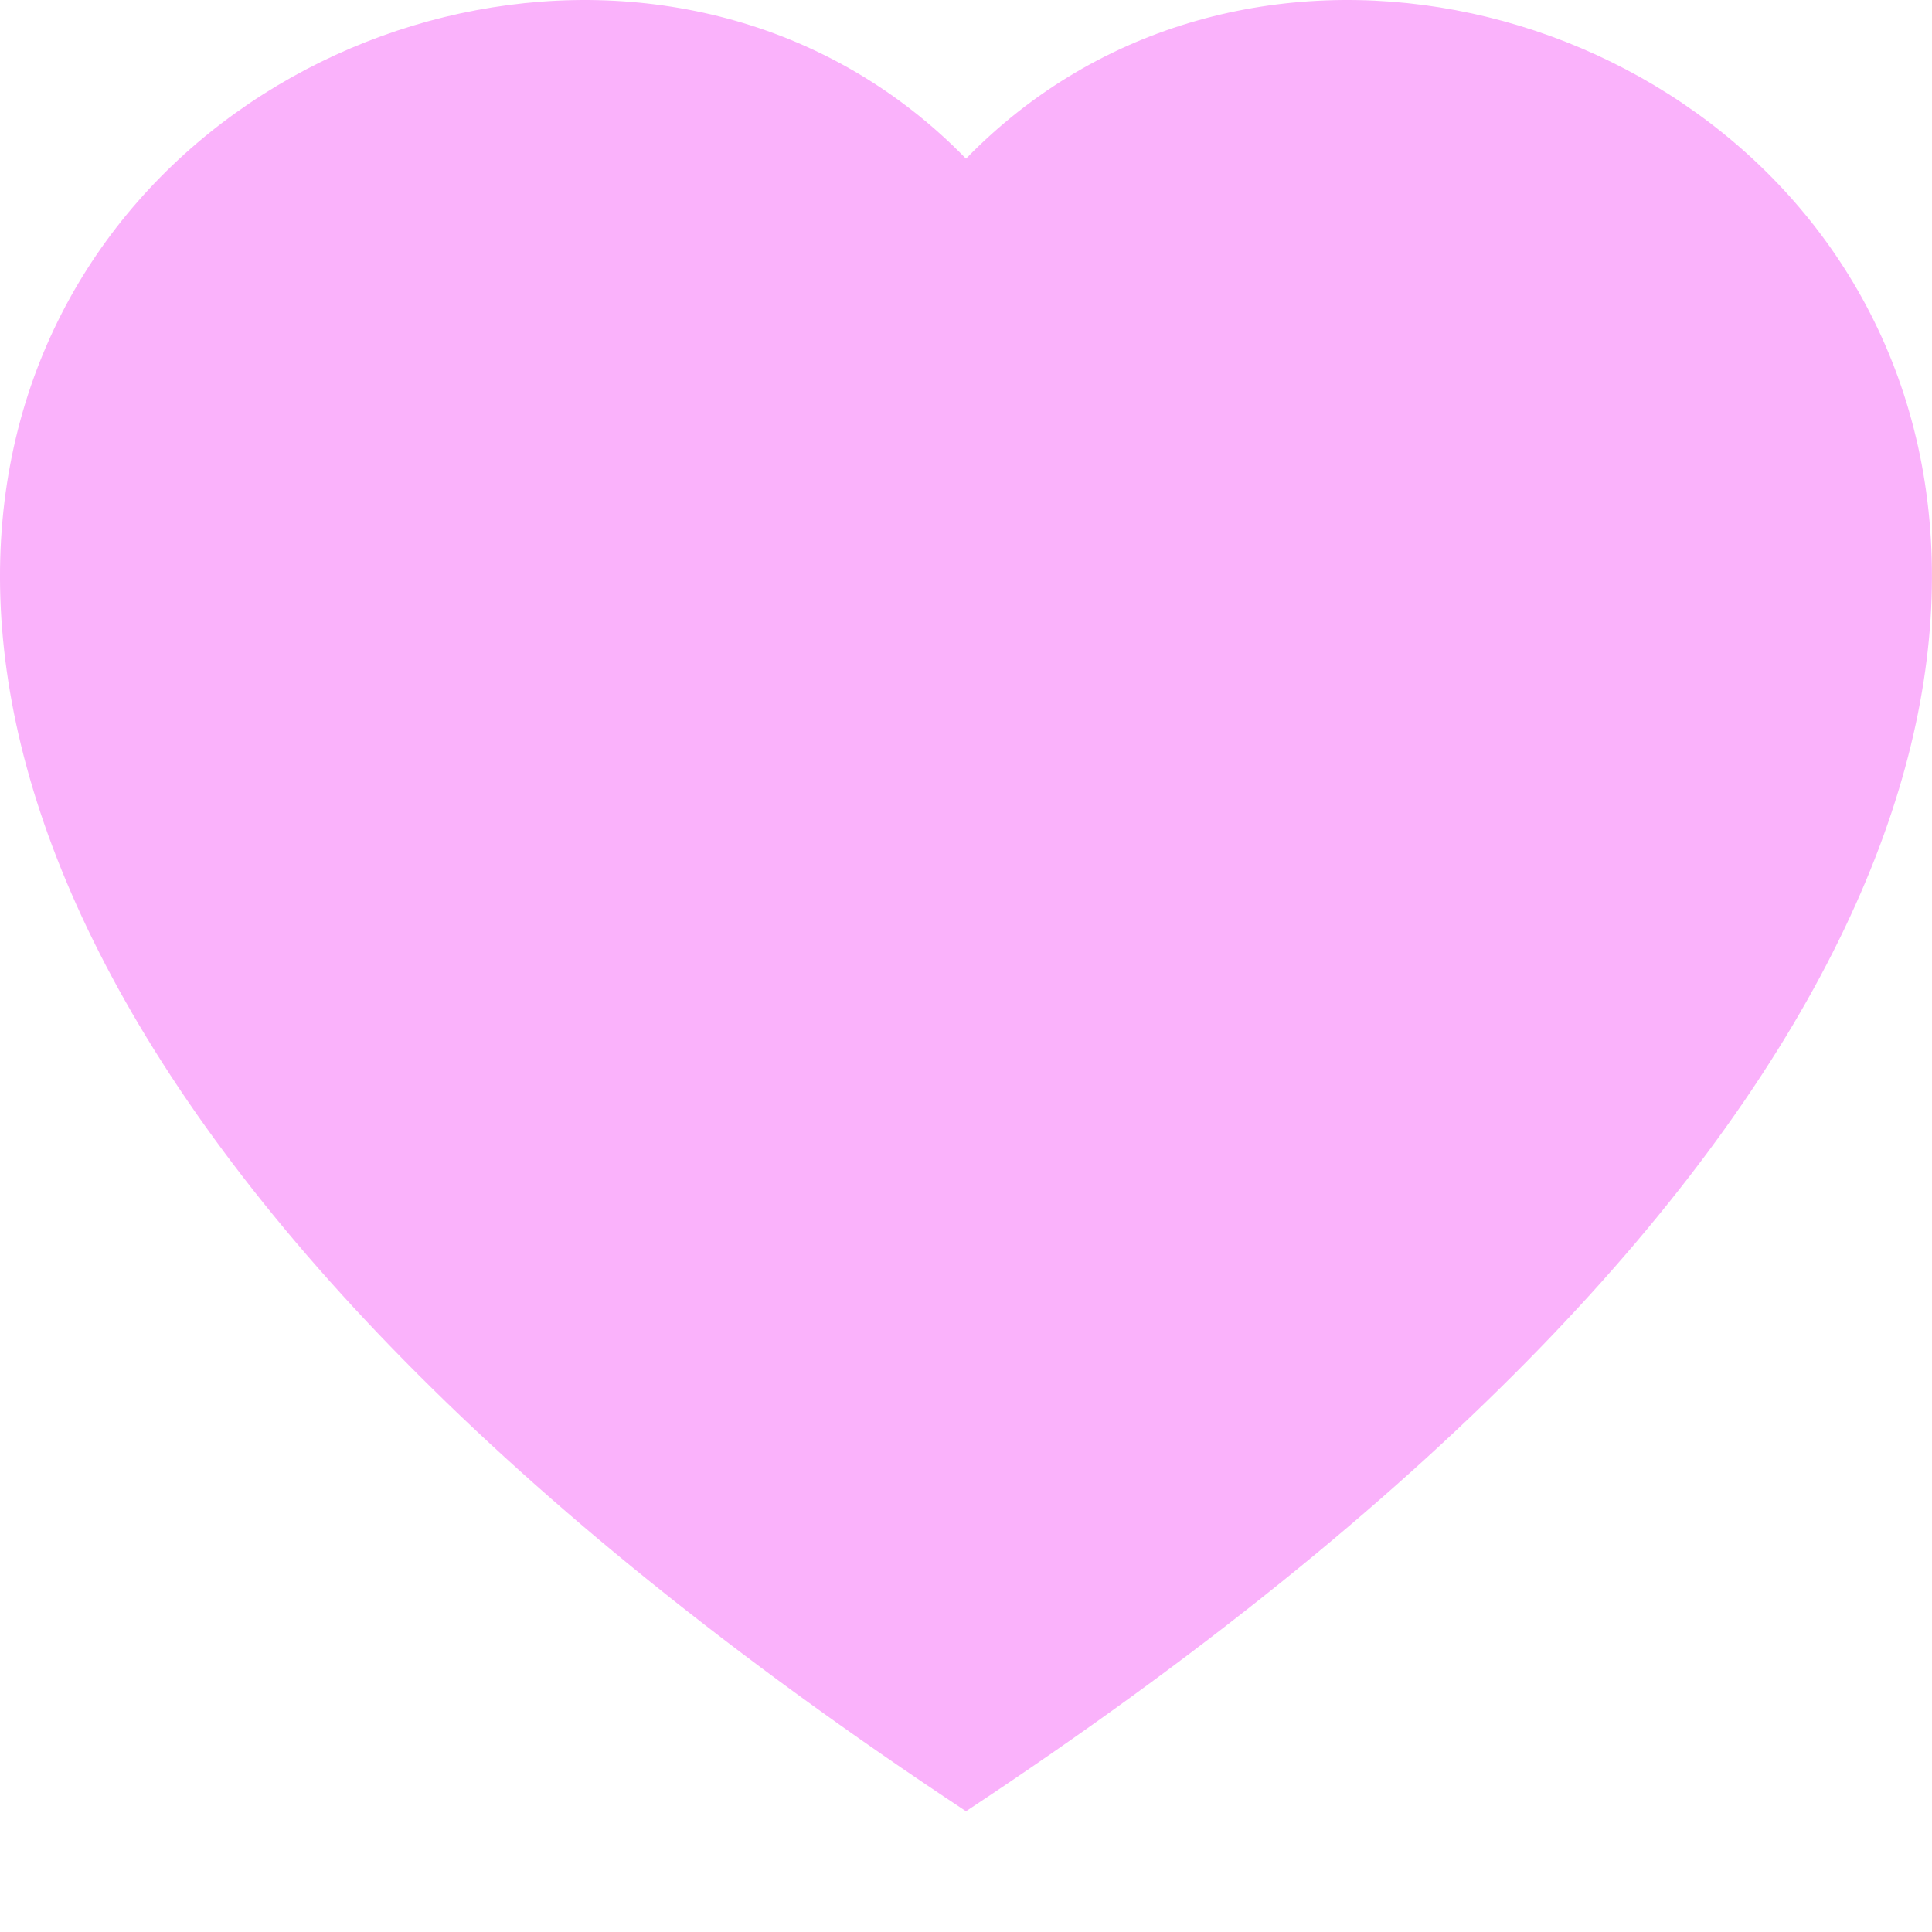 <svg width="30" height="30" viewBox="0 0 30 30" fill="none" xmlns="http://www.w3.org/2000/svg">
<g clip-path="url(#clip0_24_330)">
<path fill-rule="evenodd" clip-rule="evenodd" d="M15 2.464C23.321 -6.09 44.126 8.878 15 28.125C-14.127 8.88 6.678 -6.09 15 2.464Z" fill="#FAB2FB"/>
</g>
<defs>
<clipPath id="clip0_24_330">
<rect width="30" height="30" fill="white"/>
</clipPath>
</defs>
</svg>
